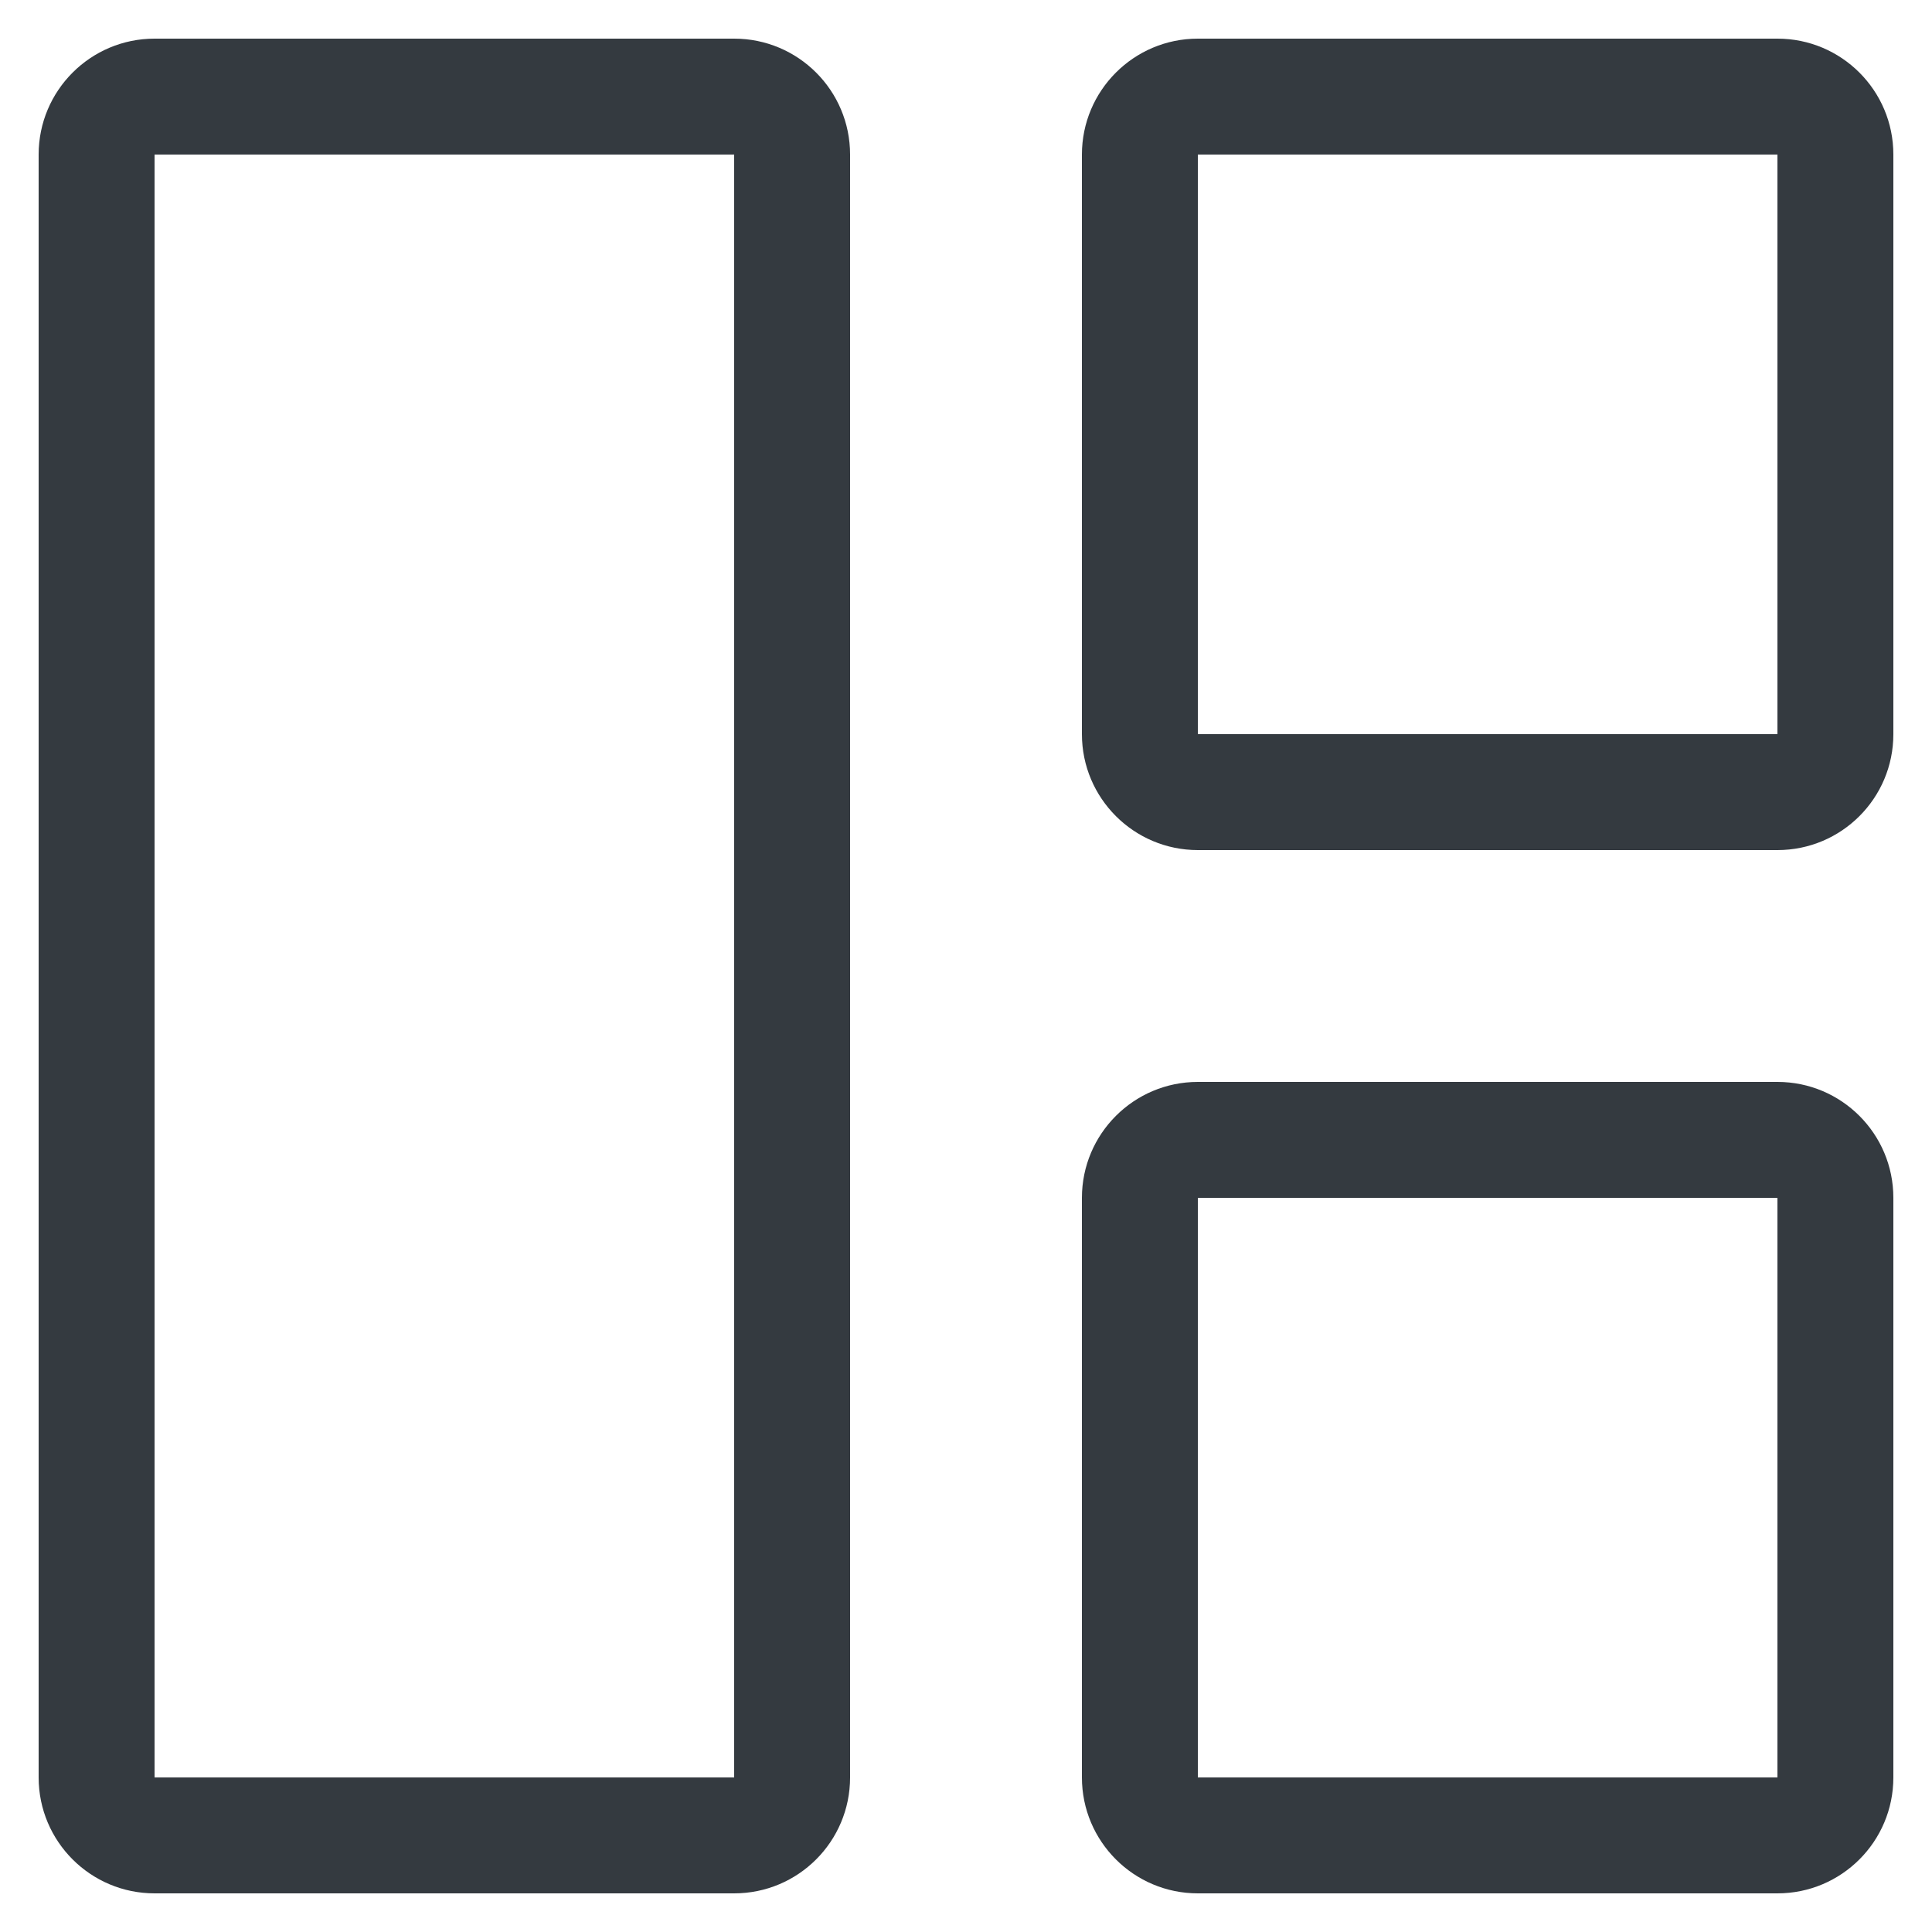 <svg width="20" height="20" viewBox="0 0 20 20" fill="none" xmlns="http://www.w3.org/2000/svg">
<path d="M7.6 1.6H1.6L1.6 18.4H7.6V1.6ZM18.4 1.6H12.4V7.6H18.4V1.6ZM18.4 12.4V18.4H12.4V12.4H18.4ZM0.4 1.6C0.4 0.937 0.938 0.4 1.6 0.4H7.6C8.263 0.4 8.8 0.937 8.8 1.6V18.4C8.8 19.063 8.263 19.6 7.6 19.6H1.6C0.938 19.6 0.4 19.063 0.4 18.4V1.6ZM11.2 1.6C11.2 0.937 11.738 0.4 12.4 0.4H18.4C19.063 0.4 19.6 0.937 19.6 1.6V7.6C19.6 8.263 19.063 8.8 18.4 8.8H12.4C11.738 8.8 11.2 8.263 11.2 7.6V1.6ZM12.4 11.2C11.738 11.2 11.2 11.737 11.2 12.4V18.4C11.2 19.063 11.738 19.6 12.4 19.6H18.4C19.063 19.6 19.6 19.063 19.6 18.4V12.4C19.6 11.737 19.063 11.2 18.4 11.2H12.4Z" fill="#343A40"/>
</svg>
